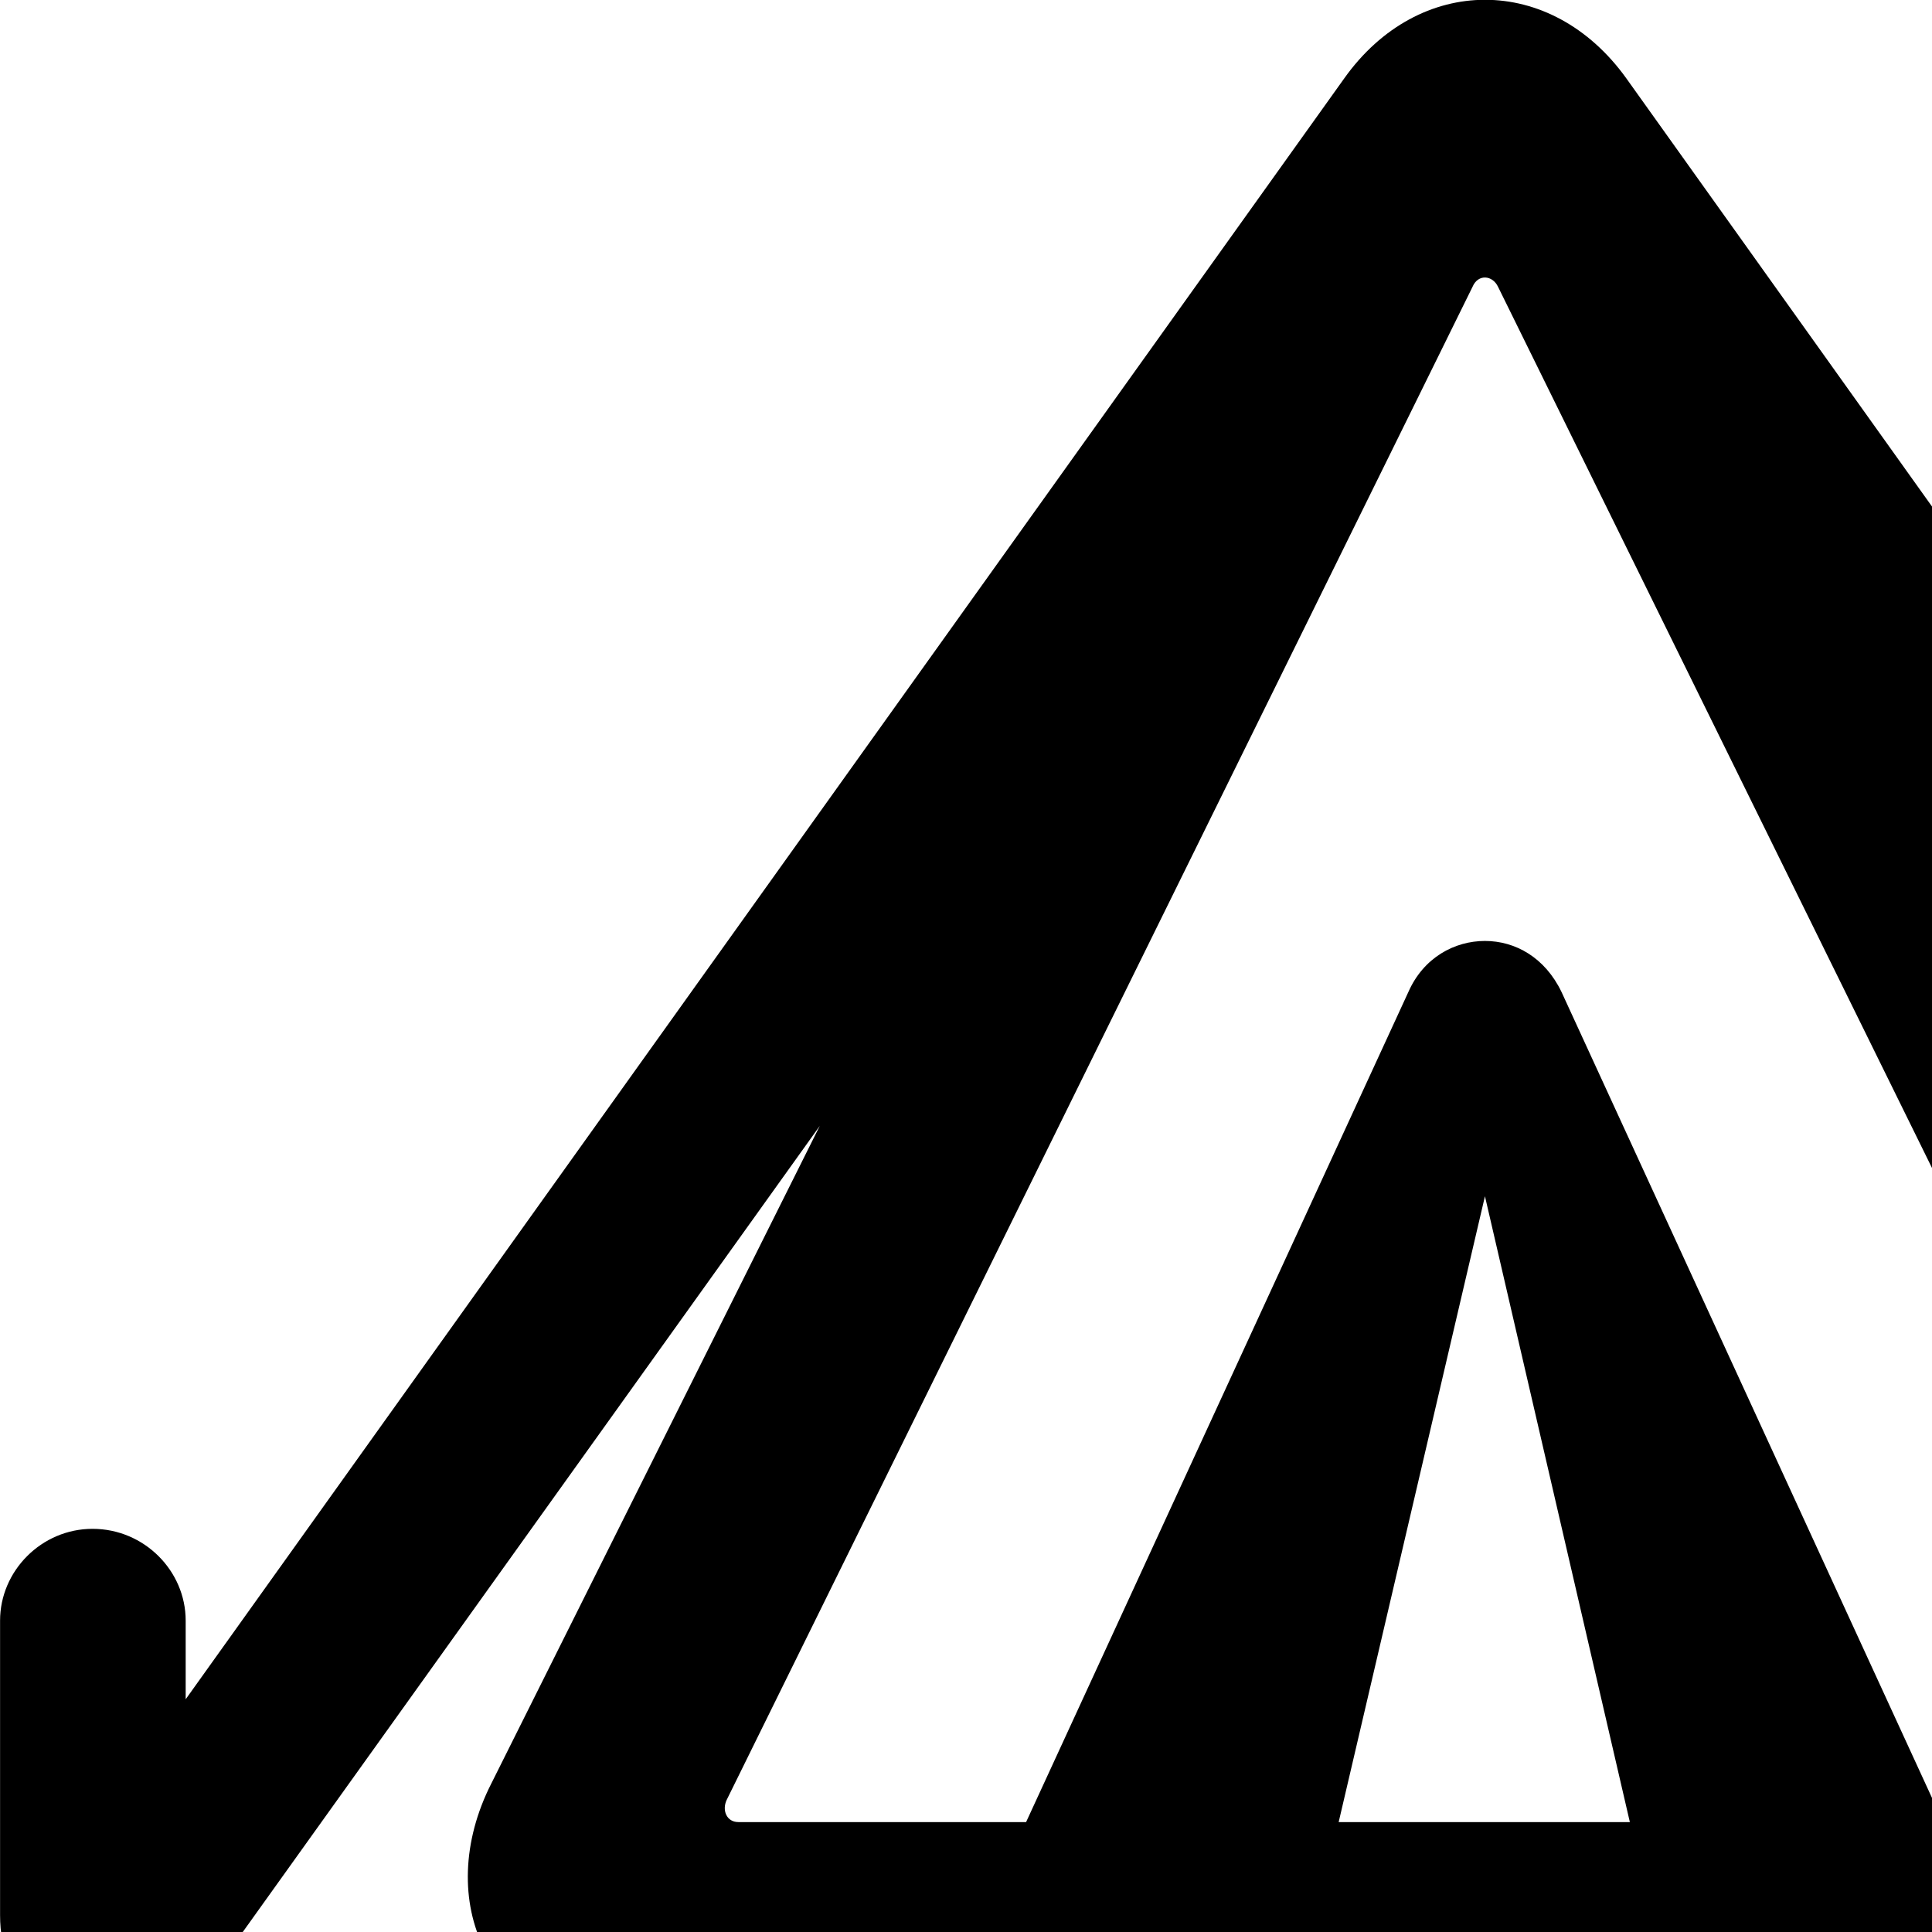 <svg xmlns="http://www.w3.org/2000/svg" viewBox="0 0 28 28" width="28" height="28">
  <path d="M9.061 29.387H33.961C35.971 29.387 36.781 27.537 35.931 25.847L31.171 16.317L39.911 28.527C40.321 29.097 40.881 29.367 41.471 29.367C42.351 29.367 43.041 28.787 43.041 27.757V23.487C43.041 22.767 42.441 22.157 41.701 22.157C40.961 22.157 40.341 22.767 40.341 23.487V24.627L23.571 1.137C22.481 -0.383 20.561 -0.383 19.481 1.137L2.691 24.627V23.487C2.691 22.767 2.091 22.157 1.341 22.157C0.601 22.157 0.001 22.767 0.001 23.487V27.757C0.001 28.787 0.701 29.367 1.591 29.367C2.161 29.367 2.721 29.097 3.141 28.527L11.881 16.317L7.121 25.847C6.261 27.537 7.071 29.387 9.061 29.387ZM10.701 26.407C10.531 26.407 10.461 26.237 10.531 26.087L21.341 4.157C21.421 3.967 21.631 3.987 21.711 4.157L32.511 26.087C32.581 26.237 32.511 26.407 32.351 26.407H28.161L22.631 14.377C22.391 13.877 21.961 13.637 21.521 13.637C21.081 13.637 20.631 13.877 20.411 14.377L14.871 26.407ZM21.521 17.337L23.621 26.407H19.401Z" />
</svg>